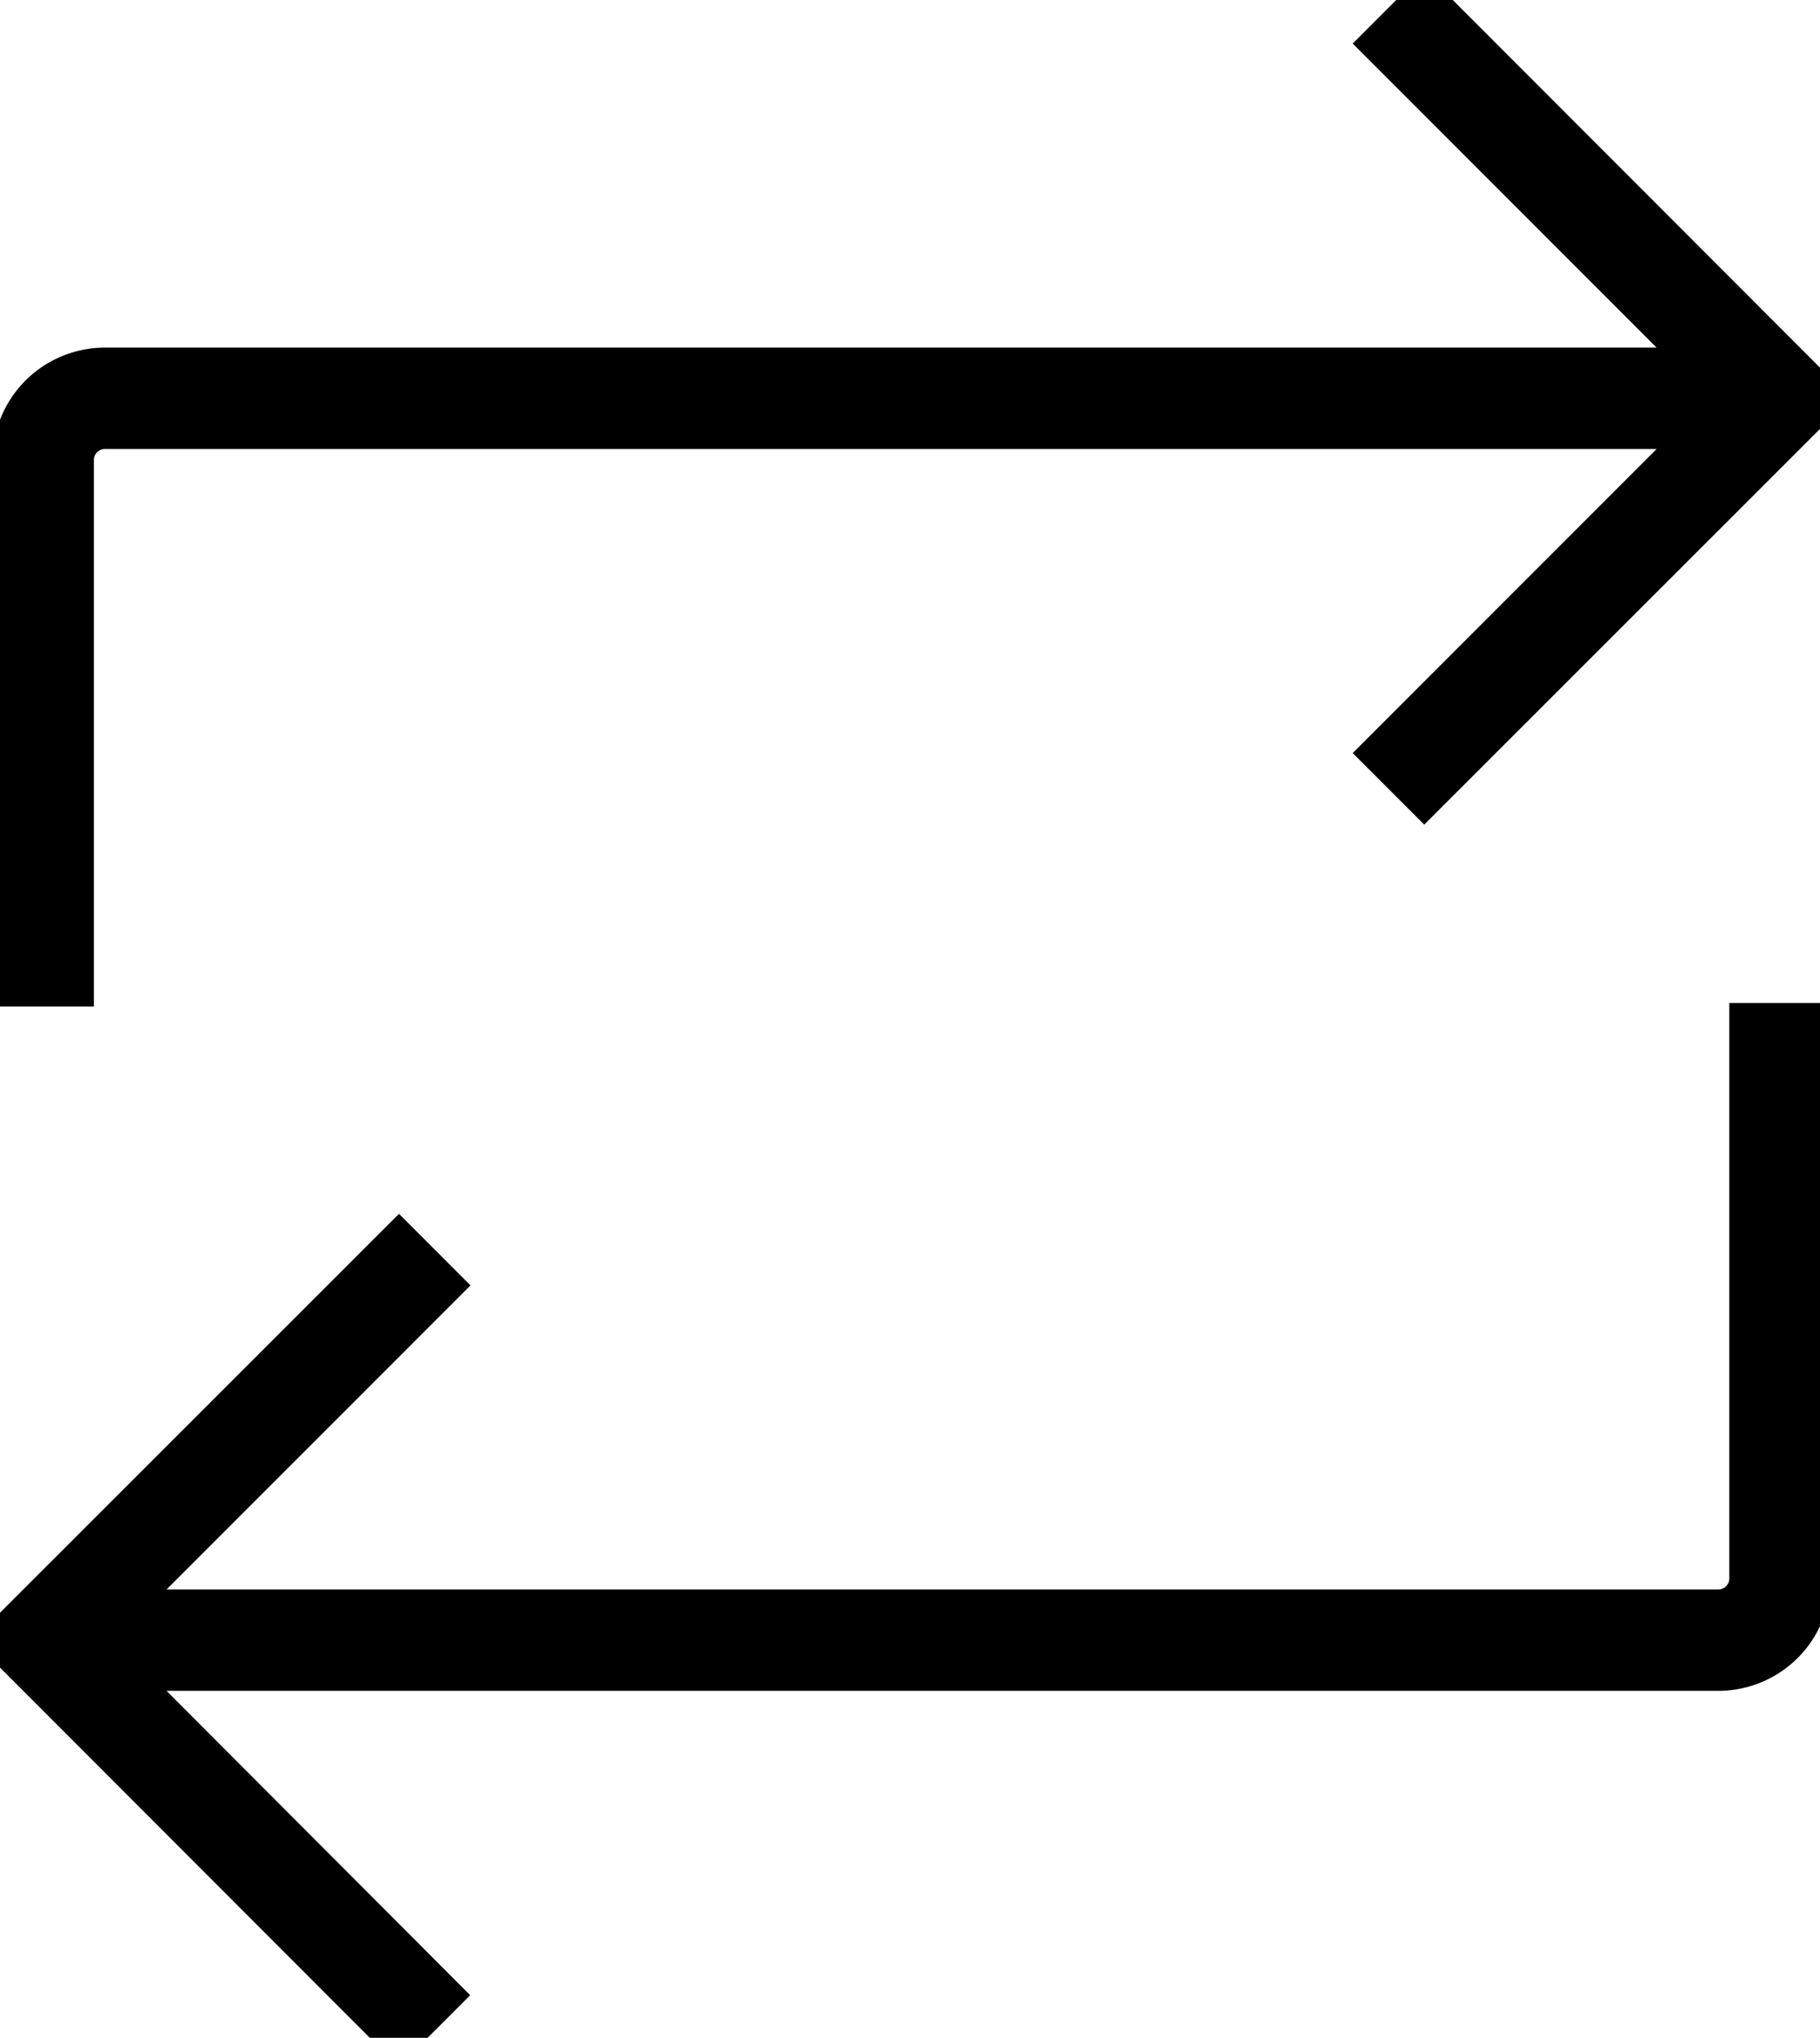 <?xml version="1.0" encoding="utf-8"?>
<svg viewBox="18.506 14.806 62.877 70.365" xmlns="http://www.w3.org/2000/svg">
  <path stroke="black" stroke-width="1.5" d="M67.72,14.89,66.3,16.31,77.55,27.56H22.16A3.13,3.13,0,0,0,19,30.69V48.81h2V30.69a1.13,1.13,0,0,1,1.13-1.13H77.55L66.3,40.81l1.41,1.41L81.38,28.56Z"/>
  <path stroke="black" stroke-width="1.5" d="M81,69.31V50.19H79V69.31a1.13,1.13,0,0,1-1.13,1.13H22.45L33.7,59.19l-1.41-1.41L18.62,71.44,32.28,85.11l1.41-1.41L22.45,72.44H77.84A3.13,3.13,0,0,0,81,69.31Z"/>
</svg>